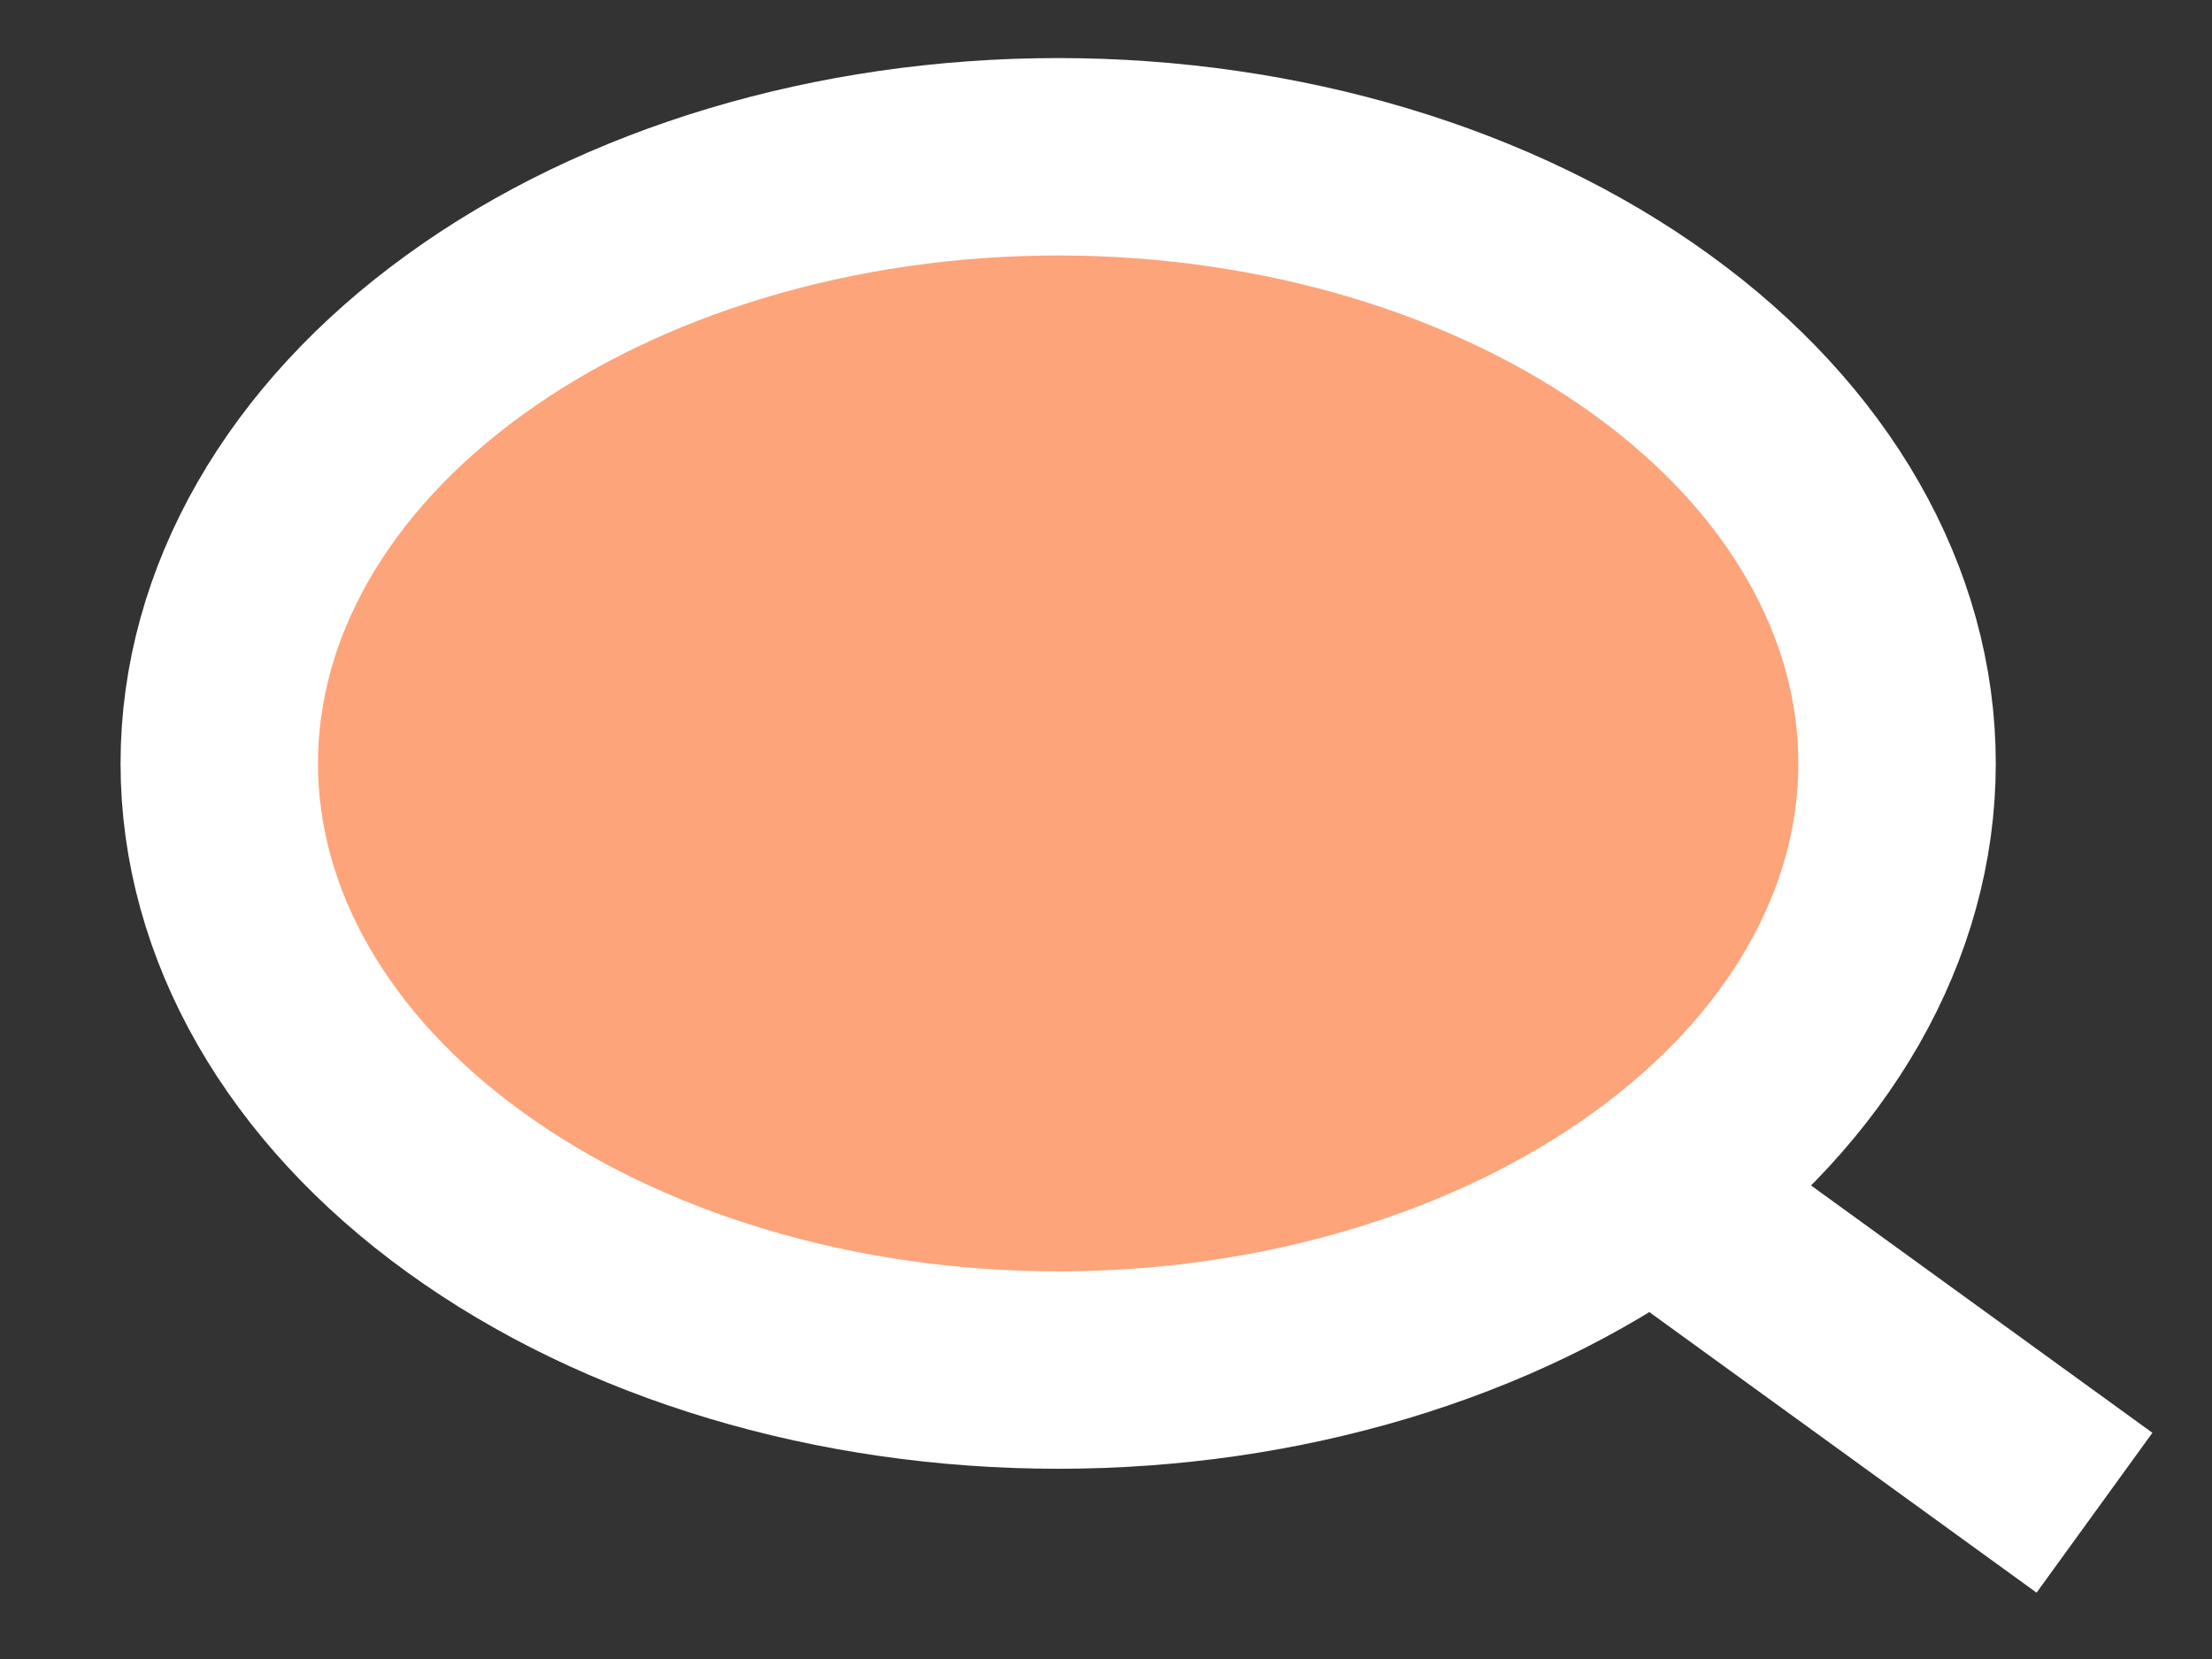 <svg width="8" height="6" viewBox="0 0 8 6" fill="none" xmlns="http://www.w3.org/2000/svg">
<rect x="0" y="0" width="8" height="6" fill="#333333" stroke="none"/>
<path d="M7.575 5.471L5.974 4.311L7.575 5.471ZM6.861 2.761C6.861 3.343 6.542 3.901 5.973 4.312C5.404 4.724 4.632 4.955 3.827 4.955C3.022 4.955 2.251 4.724 1.682 4.312C1.113 3.901 0.793 3.343 0.793 2.761C0.793 2.179 1.113 1.621 1.682 1.21C2.251 0.798 3.022 0.567 3.827 0.567C4.632 0.567 5.404 0.798 5.973 1.21C6.542 1.621 6.861 2.179 6.861 2.761Z" fill="#FDA47A" stroke="white" stroke-width="0.714" stroke-linecap="round"/>
</svg>
